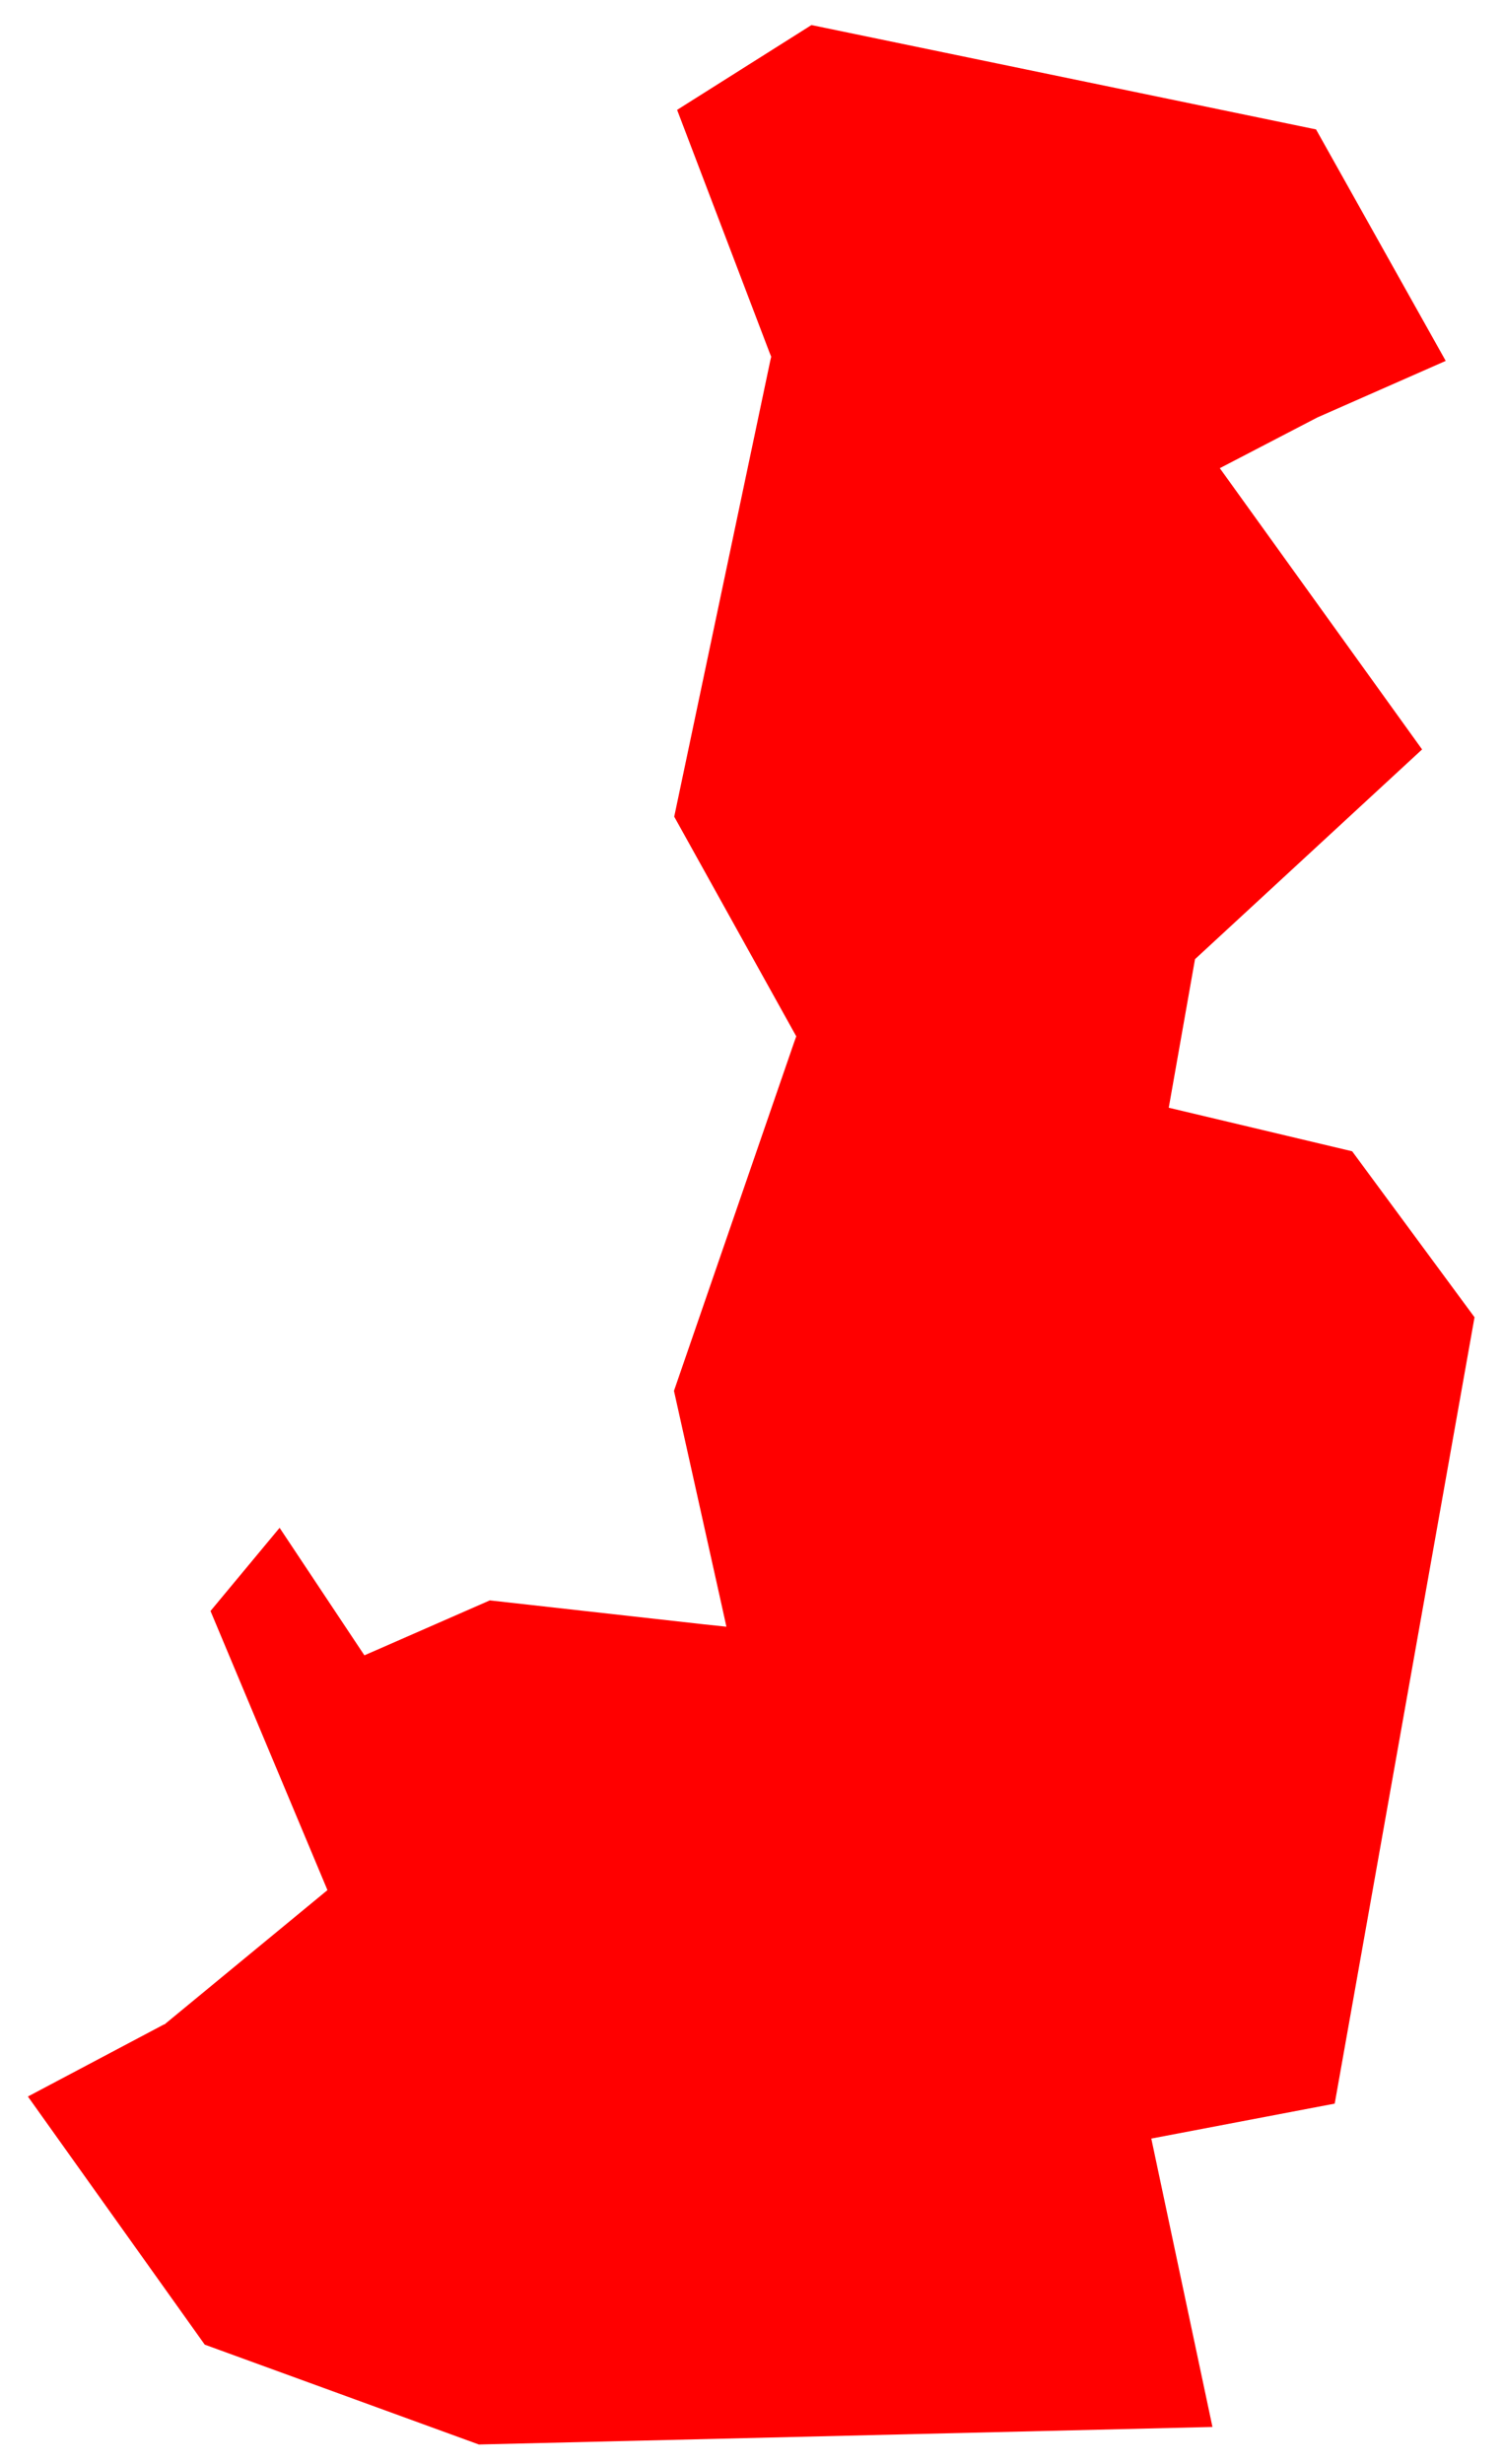 <svg width="36" height="59" viewBox="0 0 36 59" fill="none" xmlns="http://www.w3.org/2000/svg">
<path fill-rule="evenodd" clip-rule="evenodd" d="M4.904 56.139L11.47 58.53L29.041 58.11L27.576 51.205L31.969 50.368L35.318 31.54L32.387 27.566L27.994 26.523L28.623 22.966L34.062 17.944L29.217 11.21L31.554 9.995L34.628 8.641L31.522 3.099L19.436 0.6L16.218 2.631L18.43 8.437L18.472 8.54L18.446 8.653L16.149 19.554L18.986 24.659L19.072 24.813L19.015 24.973L16.143 33.302L17.282 38.419L17.399 38.949L16.859 38.892L11.732 38.319L9.027 39.504L8.728 39.634L8.548 39.364L6.697 36.581L5.042 38.573L7.732 44.991L7.843 45.256L7.62 45.44L3.981 48.438L3.949 48.466L3.917 48.478L0.668 50.198L4.904 56.139Z" fill="red"/>
</svg>
